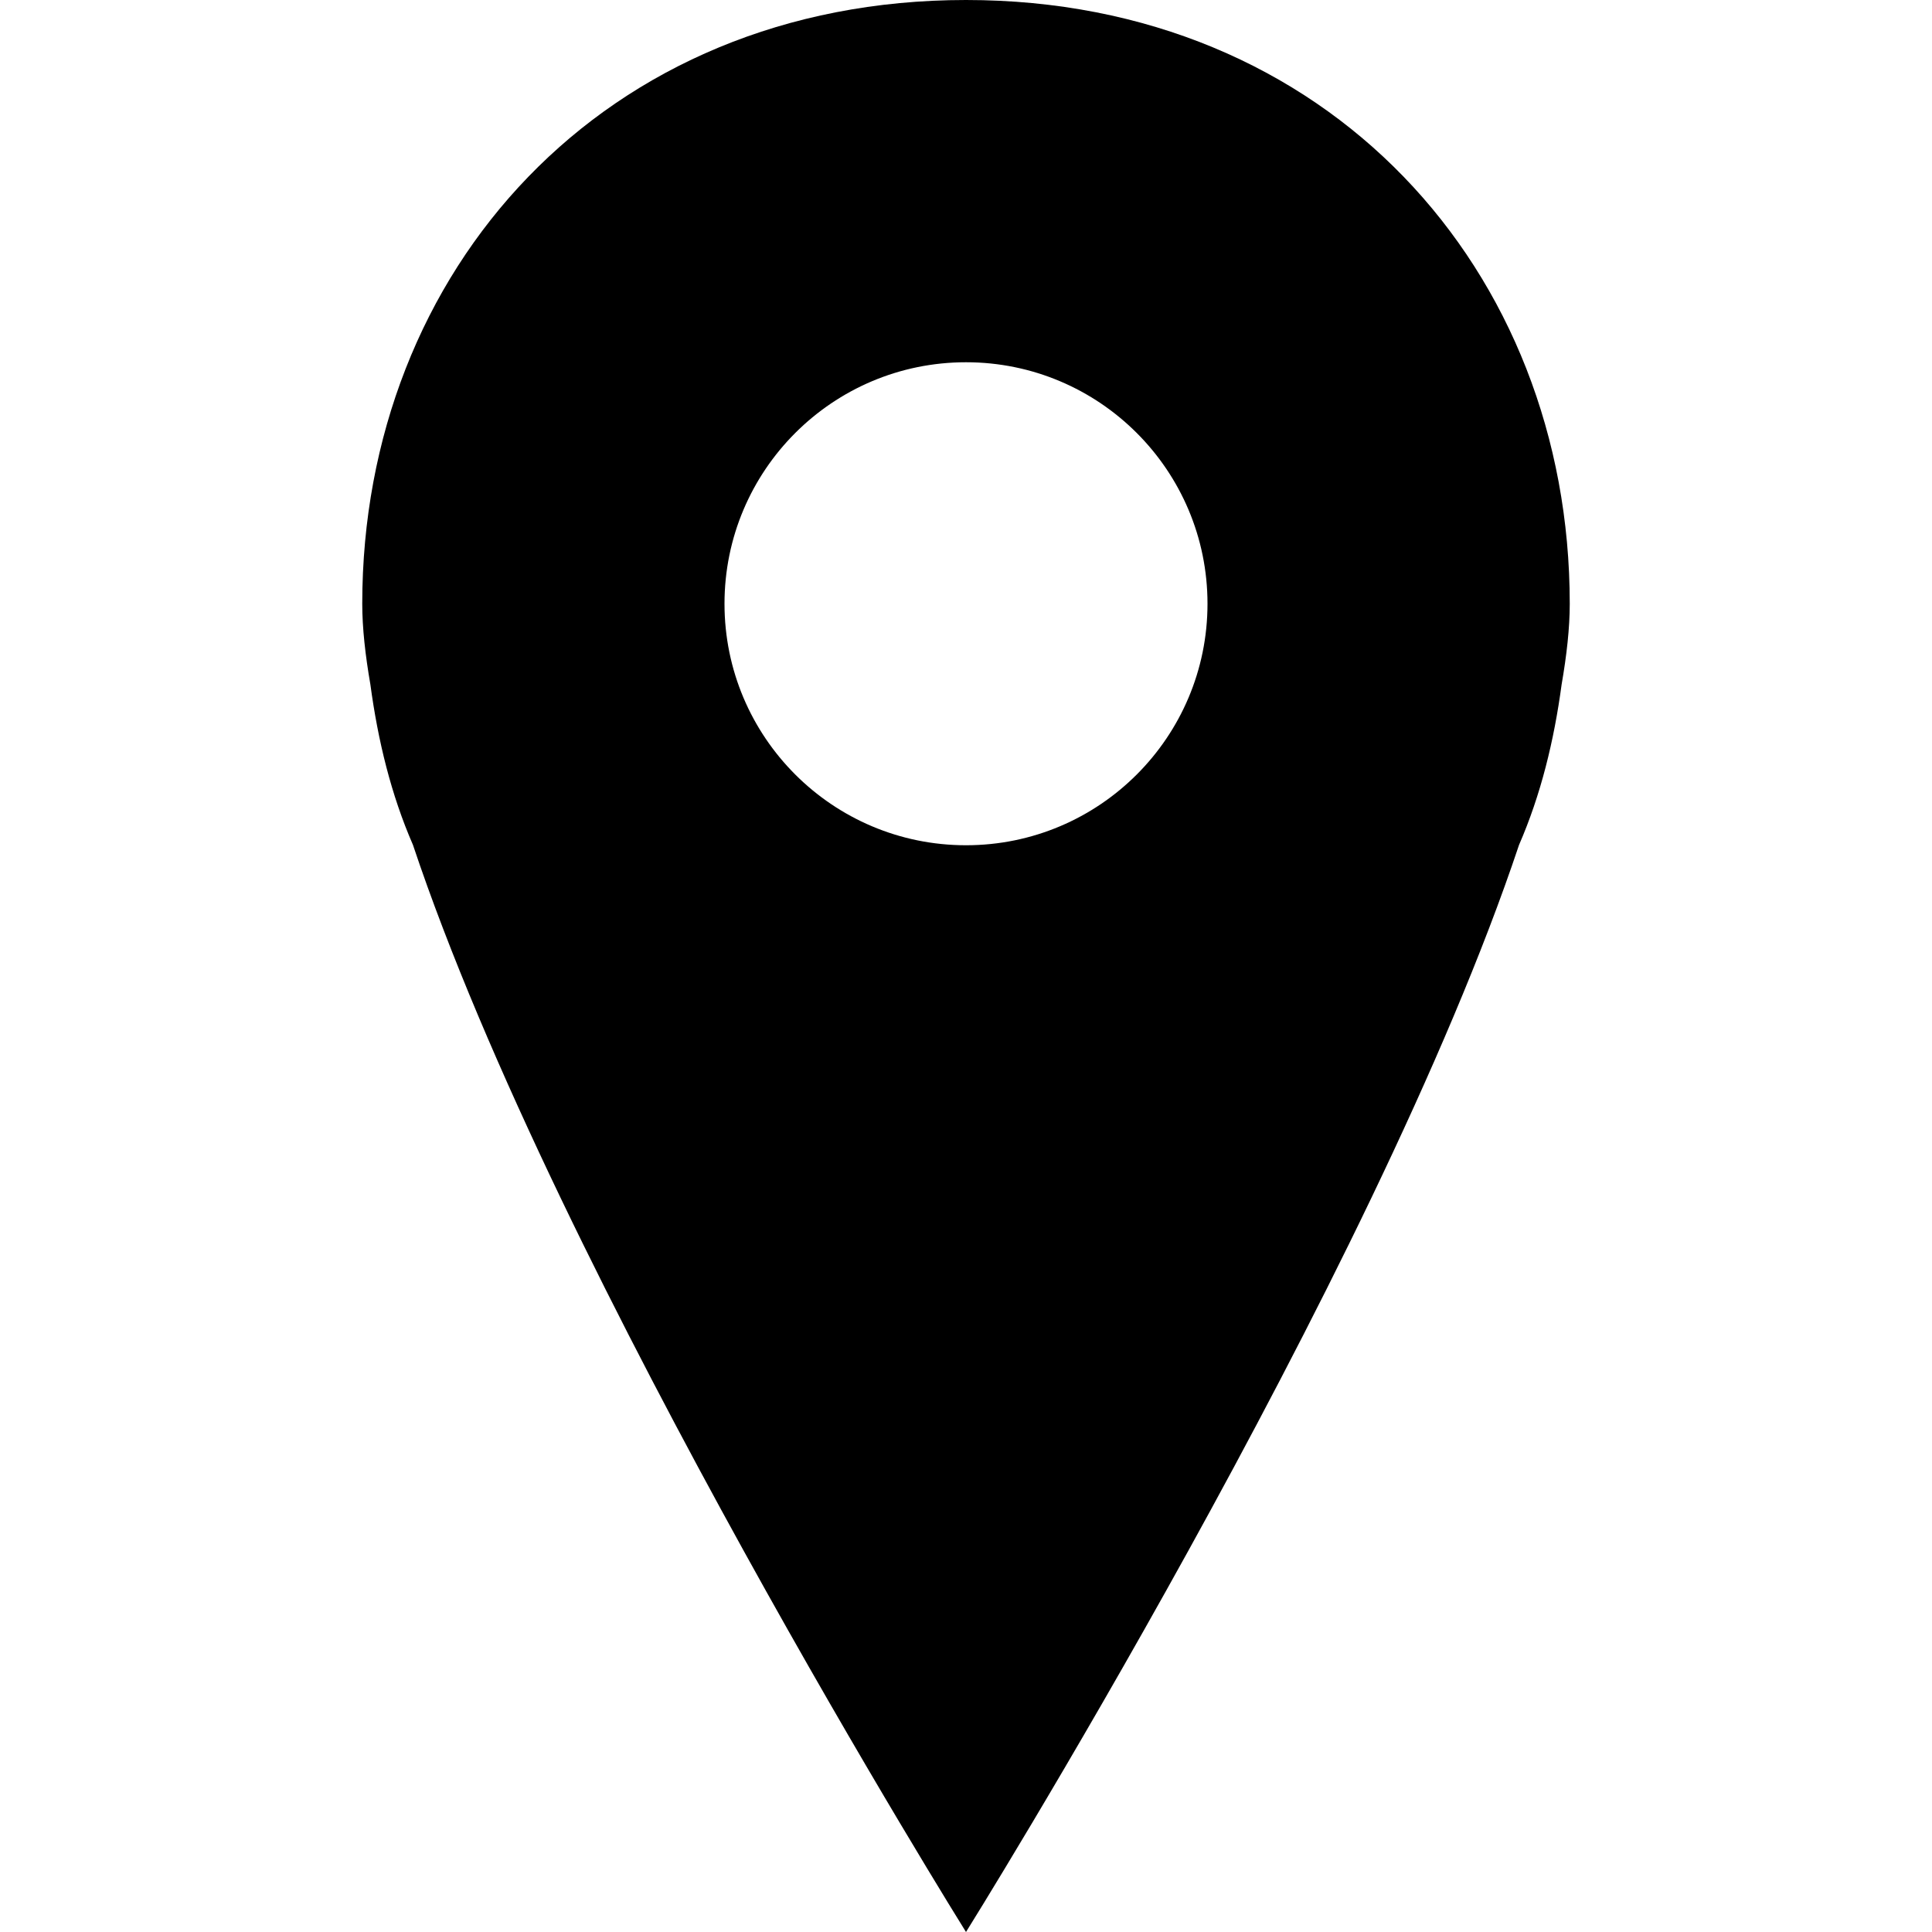 <?xml version="1.0" encoding="utf-8"?>
<!-- Generator: Adobe Illustrator 16.0.4, SVG Export Plug-In . SVG Version: 6.00 Build 0)  -->
<!DOCTYPE svg PUBLIC "-//W3C//DTD SVG 1.1//EN" "http://www.w3.org/Graphics/SVG/1.1/DTD/svg11.dtd">
<svg version="1.1" id="Layer_1" xmlns="http://www.w3.org/2000/svg" xmlns:xlink="http://www.w3.org/1999/xlink" x="0px" y="0px"
	 width="512px" height="512px" viewBox="0 0 512 512" enable-background="new 0 0 512 512" xml:space="preserve">
<path d="M256,0C160,0,96,71.625,96,160c0,6.438,0.812,13.656,2.156,21.406c2,14.875,5.5,29.219,11.281,42.5
	C147.844,338.812,256,512,256,512s108.156-173.188,146.562-288.094c5.781-13.281,9.281-27.625,11.281-42.5
	C415.188,173.656,416,166.438,416,160C416,71.625,352,0,256,0z M256,224c-35.344,0-64-28.656-64-64s28.656-64,64-64s64,28.656,64,64
	S291.344,224,256,224z"/>
</svg>
